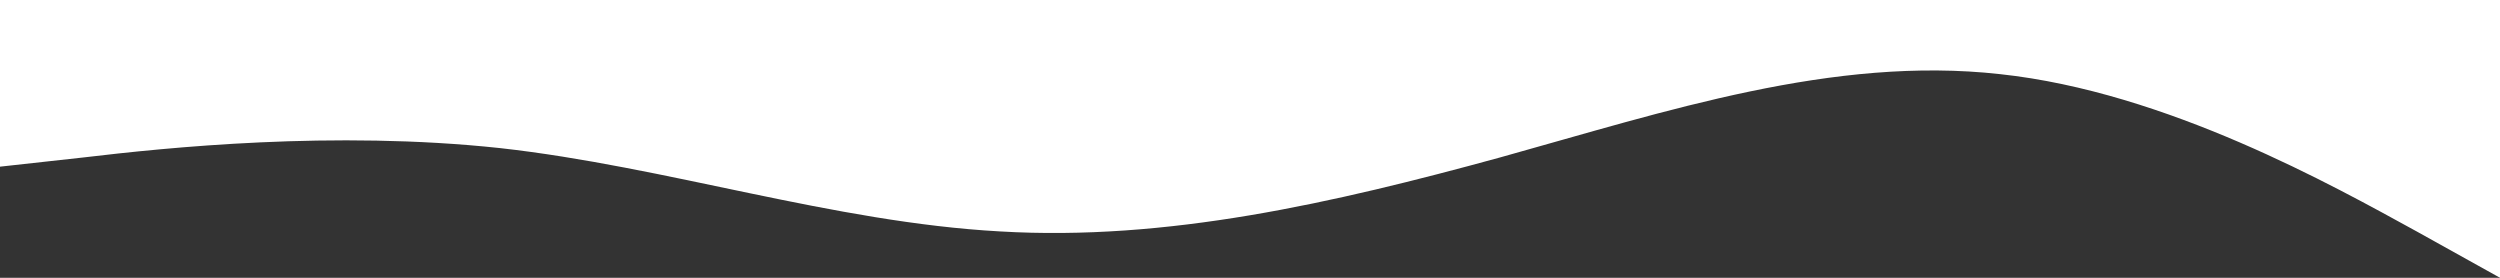 <?xml version="1.0" encoding="UTF-8"?><svg id="Layer_2" xmlns="http://www.w3.org/2000/svg" viewBox="0 0 1440 160"><rect x="0" y="0" width="1440" height="160" fill="#333333" stroke="none"/><defs><style>.cls-1{fill:#fff;}</style></defs><g id="Layer_1-2"><path class="cls-1" d="M0,96l48-5.3c48-5.7,144-15.7,240-5.4,96,10.7,192,42.7,288,48,96,5.7,192-16.3,288-42.6,96-26.7,192-58.7,288-48,96,10.3,192,64.3,240,90.6l48,26.7V0H0V96Z"/></g></svg>